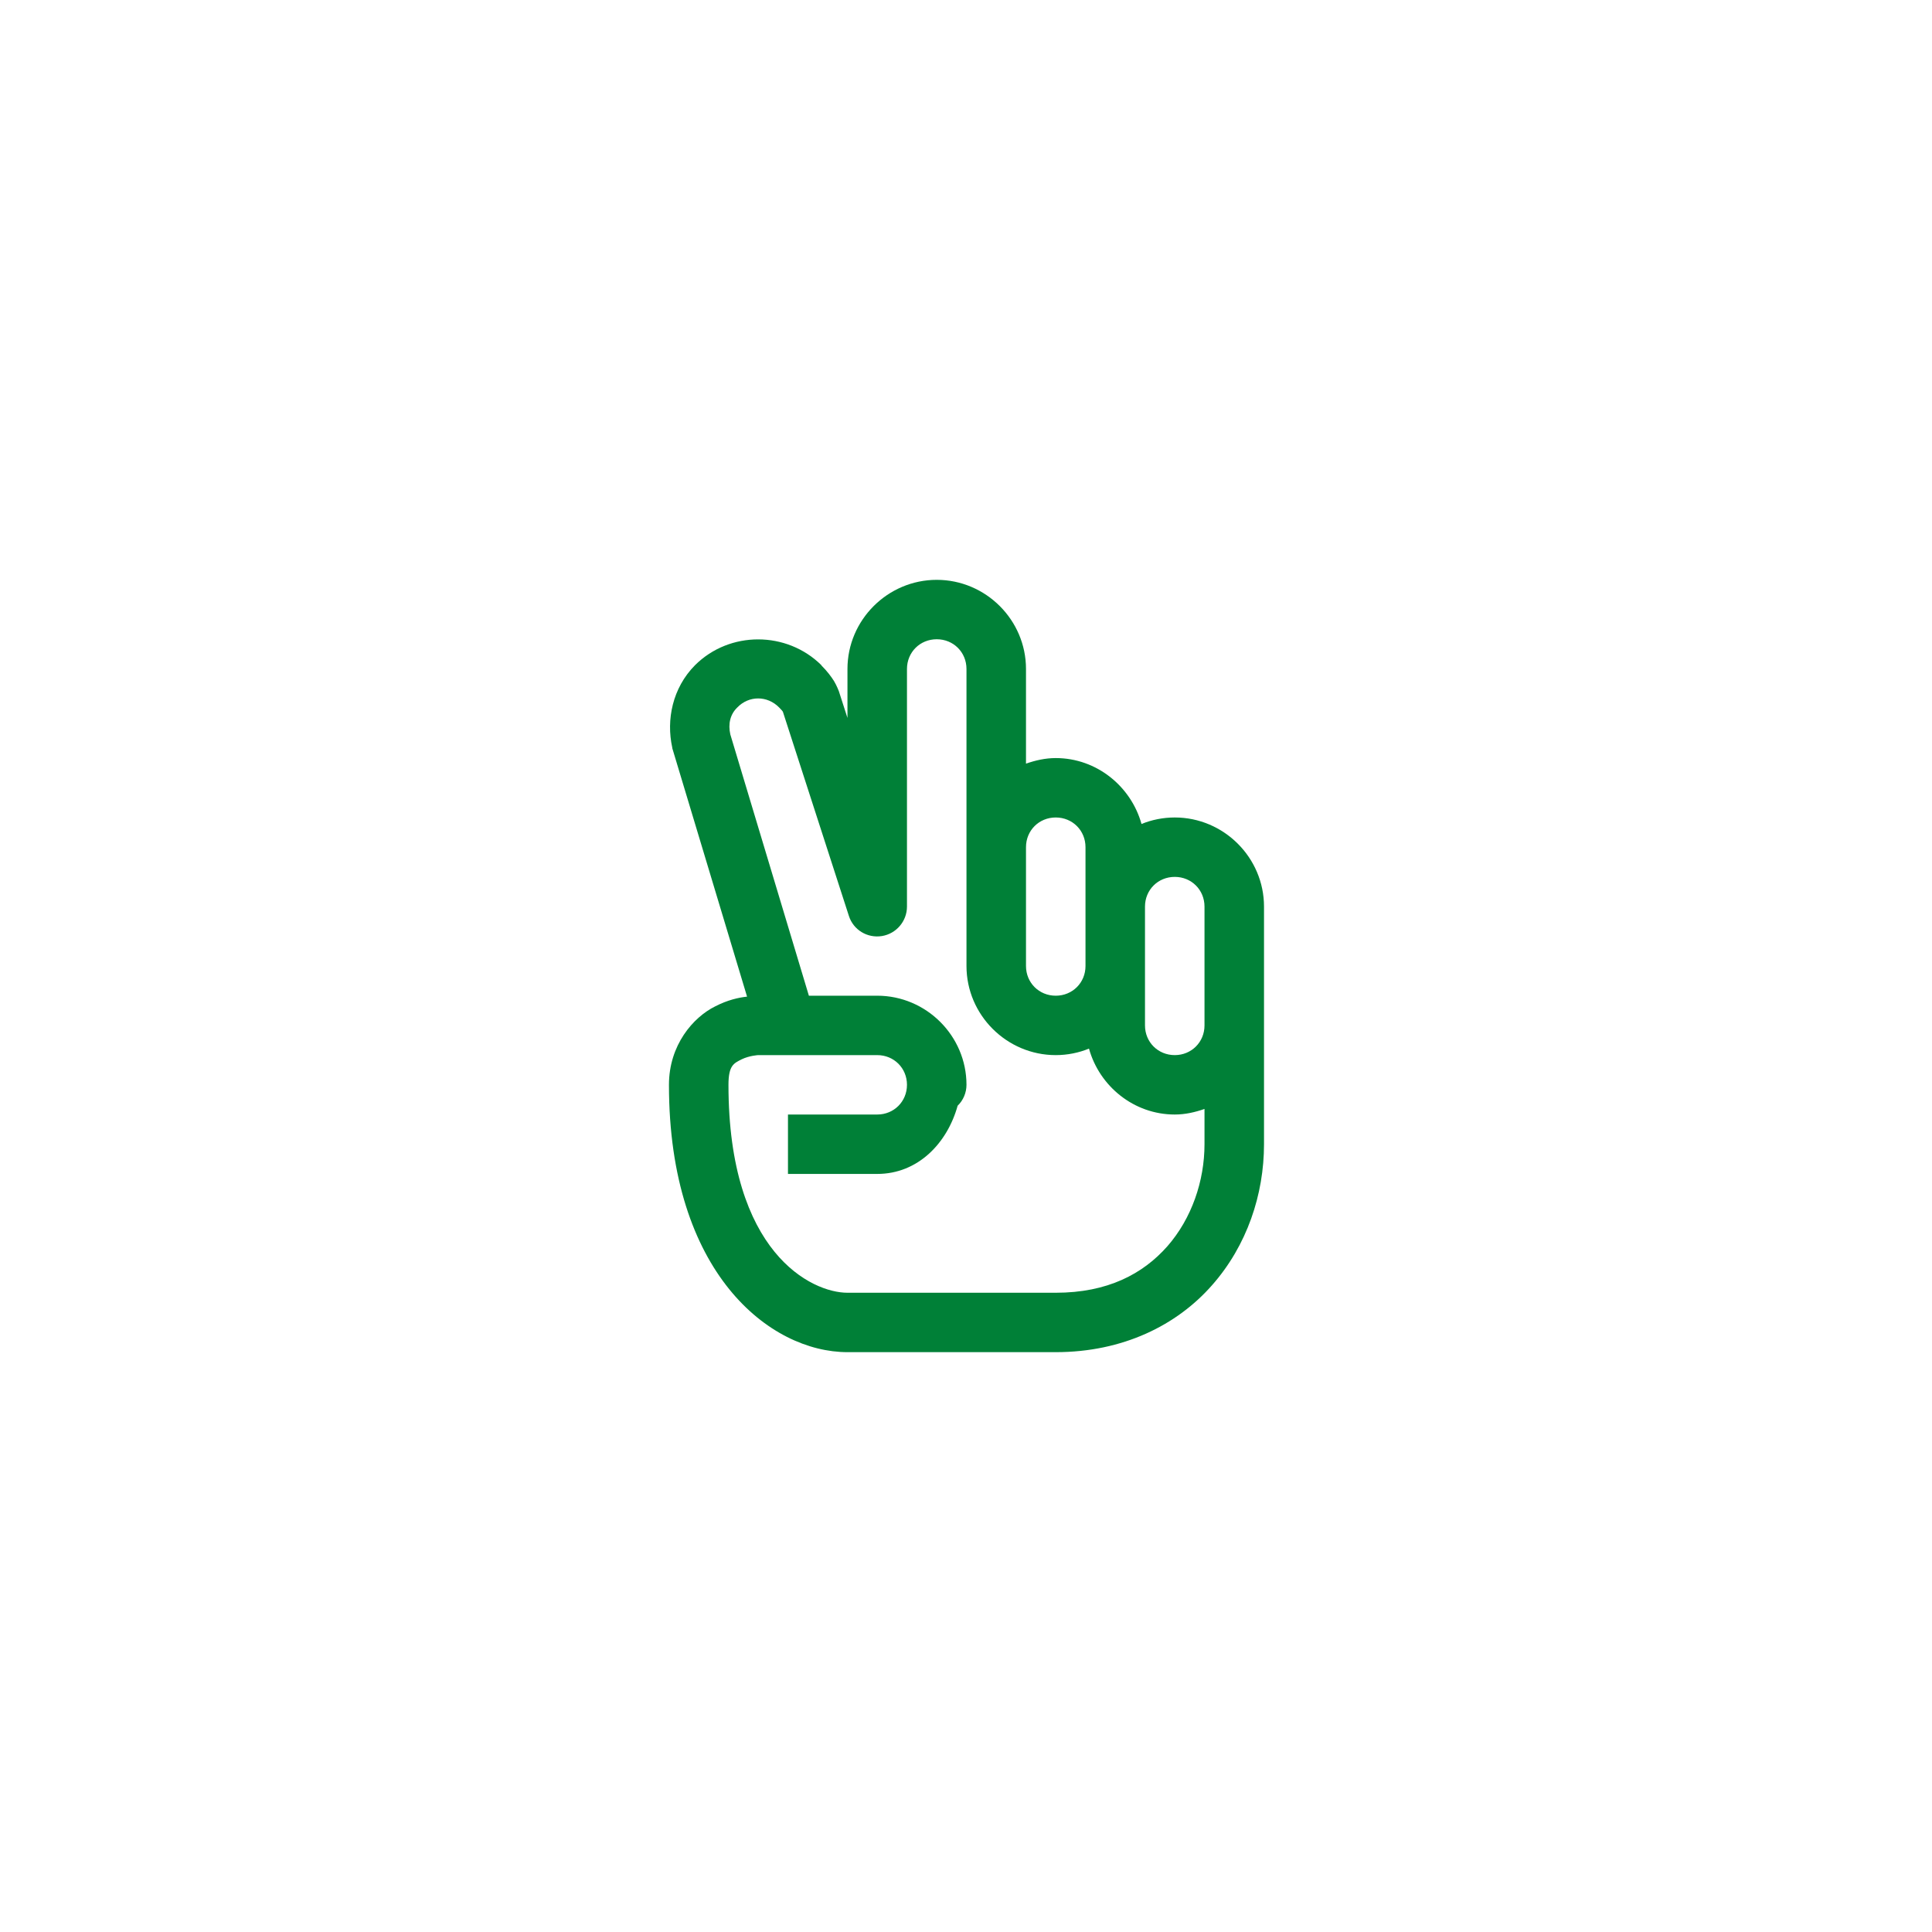 <svg xmlns="http://www.w3.org/2000/svg" width="375" viewBox="0 0 375 375" height="375" version="1.0"><defs><clipPath id="a"><path d="M 129.844 112.5 L 245.344 112.5 L 245.344 262.5 L 129.844 262.5 Z M 129.844 112.5"/></clipPath></defs><g clip-path="url(#a)"><path fill="#008037" d="M 181.82 112.547 C 172.301 112.547 164.492 120.34 164.492 129.844 L 164.492 139.348 L 162.824 134.168 C 162.824 134.168 162.418 133.086 161.879 132.188 C 161.336 131.332 160.57 130.293 159.441 129.168 C 159.441 129.168 159.441 129.168 159.441 129.121 C 152.719 122.457 141.621 122.41 134.898 129.121 C 130.52 133.539 129.301 139.707 130.477 145.07 C 130.477 145.203 130.52 145.34 130.566 145.473 L 145.004 193.445 C 143.379 193.625 141.258 194.078 138.82 195.336 C 134.535 197.453 129.844 202.859 129.844 210.562 C 129.844 247.137 149.469 262.453 164.492 262.453 L 204.918 262.453 C 217.957 262.453 228.426 257.227 235.238 249.48 C 242.051 241.777 245.344 231.824 245.344 222.094 L 245.344 175.969 C 245.344 166.465 237.539 158.672 228.02 158.672 C 225.762 158.672 223.551 159.121 221.566 159.934 C 219.535 152.637 212.859 147.141 204.918 147.141 C 202.887 147.141 200.949 147.59 199.145 148.223 L 199.145 129.844 C 199.145 120.34 191.34 112.547 181.82 112.547 Z M 181.82 124.078 C 185.066 124.078 187.594 126.602 187.594 129.844 L 187.594 187.5 C 187.594 197.004 195.398 204.797 204.918 204.797 C 207.176 204.797 209.387 204.348 211.371 203.535 C 213.402 210.832 220.078 216.328 228.02 216.328 C 230.051 216.328 231.988 215.879 233.793 215.246 L 233.793 222.094 C 233.793 229.211 231.312 236.508 226.574 241.914 C 221.836 247.273 214.98 250.922 204.918 250.922 L 164.492 250.922 C 157.547 250.922 141.395 243.176 141.395 210.562 C 141.395 206.734 142.477 206.375 143.965 205.609 C 145.453 204.887 147.168 204.797 147.168 204.797 L 170.27 204.797 C 173.516 204.797 176.043 207.32 176.043 210.562 C 176.043 213.805 173.516 216.328 170.27 216.328 L 152.945 216.328 L 152.945 227.859 L 170.27 227.859 C 178.164 227.859 183.848 221.914 185.879 214.617 C 186.961 213.582 187.594 212.094 187.594 210.562 C 187.594 201.059 179.789 193.266 170.27 193.266 L 157.004 193.266 L 141.754 142.547 C 141.305 140.52 141.711 138.672 143.109 137.32 C 145.363 134.98 148.93 134.98 151.23 137.32 C 151.68 137.77 151.859 137.996 151.953 138.133 L 164.766 177.77 C 165.621 180.473 168.328 182.141 171.172 181.688 C 173.969 181.238 176.043 178.805 176.043 175.969 L 176.043 129.844 C 176.043 126.602 178.57 124.078 181.82 124.078 Z M 204.918 158.672 C 208.168 158.672 210.695 161.195 210.695 164.438 L 210.695 187.5 C 210.695 190.742 208.168 193.266 204.918 193.266 C 201.672 193.266 199.145 190.742 199.145 187.5 L 199.145 164.438 C 199.145 161.195 201.672 158.672 204.918 158.672 Z M 228.02 170.203 C 231.266 170.203 233.793 172.727 233.793 175.969 L 233.793 199.031 C 233.793 202.273 231.266 204.797 228.02 204.797 C 224.77 204.797 222.242 202.273 222.242 199.031 L 222.242 175.969 C 222.242 172.727 224.77 170.203 228.02 170.203 Z M 228.02 170.203"/></g></svg>